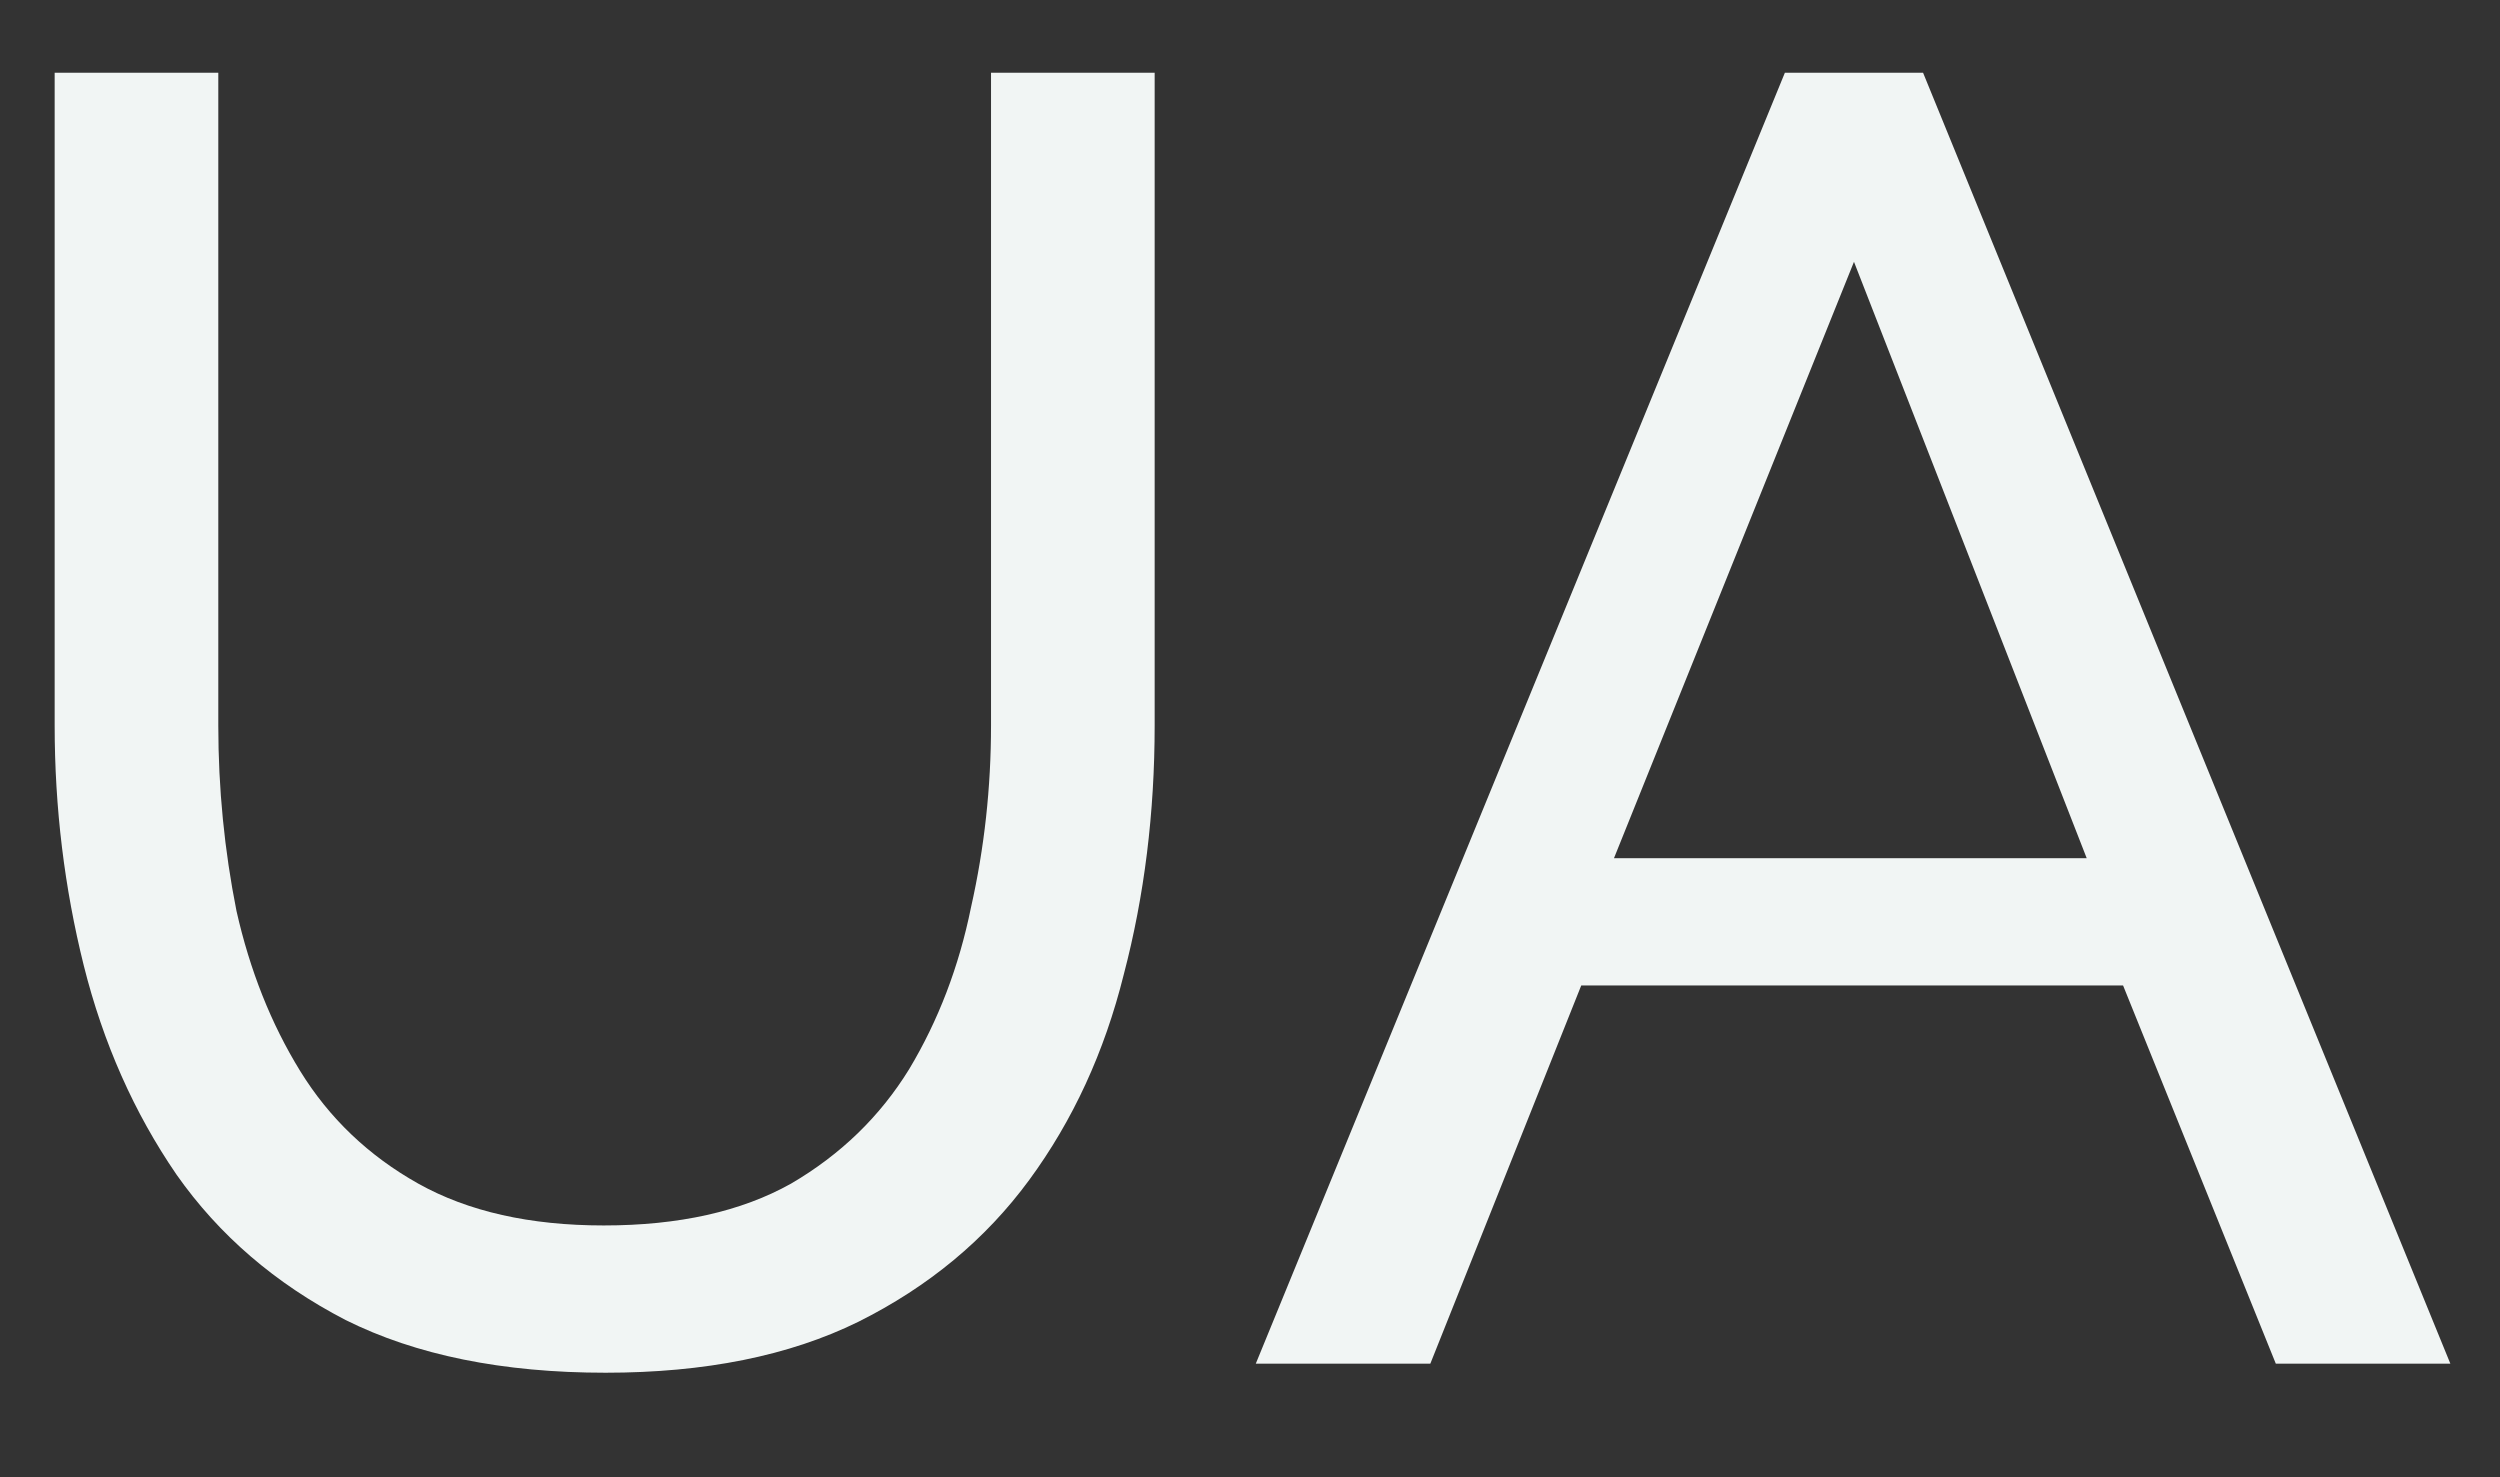 <svg width="22" height="13" viewBox="0 0 22 13" fill="none" xmlns="http://www.w3.org/2000/svg">
<rect x="0" y="0" width="22" height="13" fill="#333333" stroke="none"/>
<path d="M5.329 12.08C4.423 12.08 3.66 11.925 3.041 11.616C2.423 11.296 1.927 10.869 1.553 10.336C1.18 9.792 0.908 9.179 0.737 8.496C0.567 7.813 0.481 7.109 0.481 6.384V0.64H1.921V6.384C1.921 6.939 1.975 7.483 2.081 8.016C2.199 8.539 2.385 9.008 2.641 9.424C2.897 9.84 3.244 10.171 3.681 10.416C4.119 10.661 4.663 10.784 5.313 10.784C5.975 10.784 6.524 10.661 6.961 10.416C7.399 10.16 7.745 9.824 8.001 9.408C8.257 8.981 8.439 8.507 8.545 7.984C8.663 7.461 8.721 6.928 8.721 6.384V0.64H10.161V6.384C10.161 7.152 10.071 7.883 9.889 8.576C9.719 9.259 9.441 9.861 9.057 10.384C8.673 10.907 8.172 11.323 7.553 11.632C6.945 11.931 6.204 12.08 5.329 12.08ZM15.707 0.64H16.923L21.563 12H20.027L18.683 8.672H13.915L12.587 12H11.051L15.707 0.64ZM18.363 7.552L16.315 2.304L14.203 7.552H18.363Z" fill="#F1F5F4"/>
</svg>
